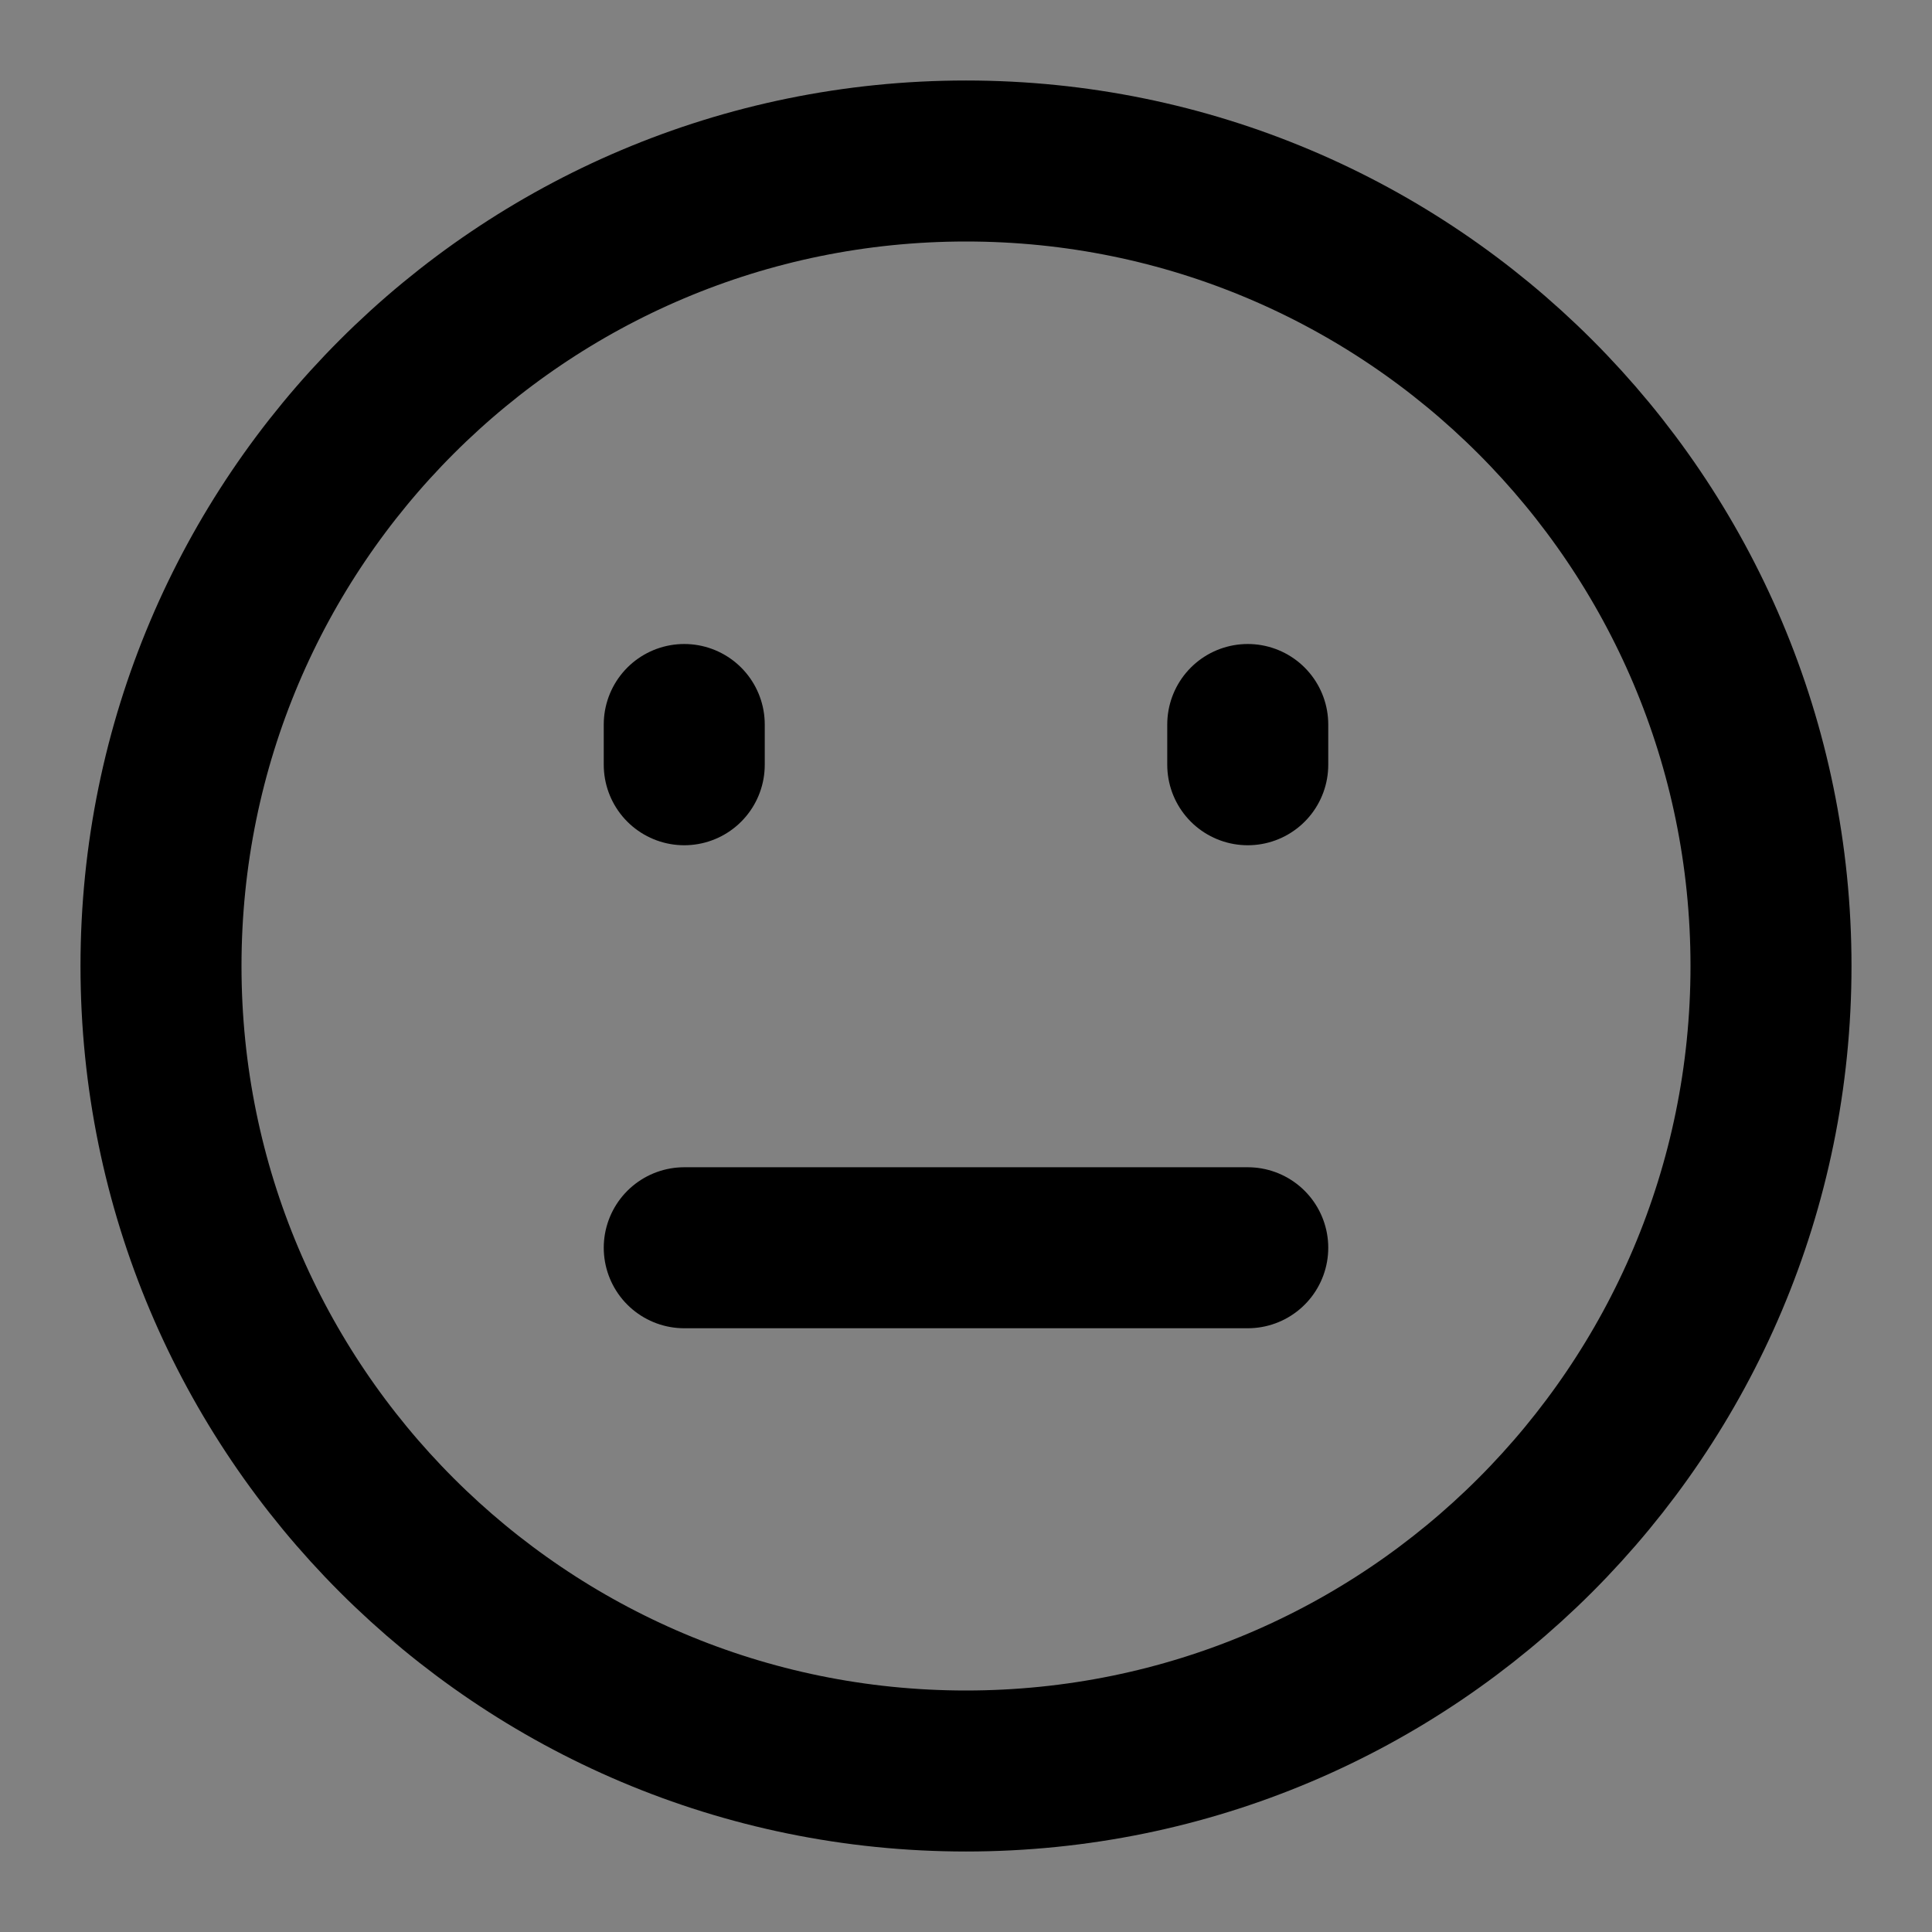 <?xml version="1.0" encoding="UTF-8"?><svg width="1em" height="1em" viewBox="0 0 48 48" fill="none" xmlns="http://www.w3.org/2000/svg"><rect x="0" y="0" width="48" height="48" fill="#808080" stroke="none"/><rect width="48" height="48" fill="white" fill-opacity="0.01"/><path d="M24 44C35.046 44 44 35.046 44 24C44 12.954 35.046 4 24 4C12.954 4 4 12.954 4 24C4 35.046 12.954 44 24 44Z" fill="none" stroke="currentColor" stroke-width="4" stroke-linejoin="round"/><path d="M31 18V19" stroke="currentColor" stroke-width="4" stroke-linecap="round" stroke-linejoin="round"/><path d="M17 18V19" stroke="currentColor" stroke-width="4" stroke-linecap="round" stroke-linejoin="round"/><path d="M17 31H31" stroke="currentColor" stroke-width="4" stroke-linecap="round" stroke-linejoin="round"/></svg>